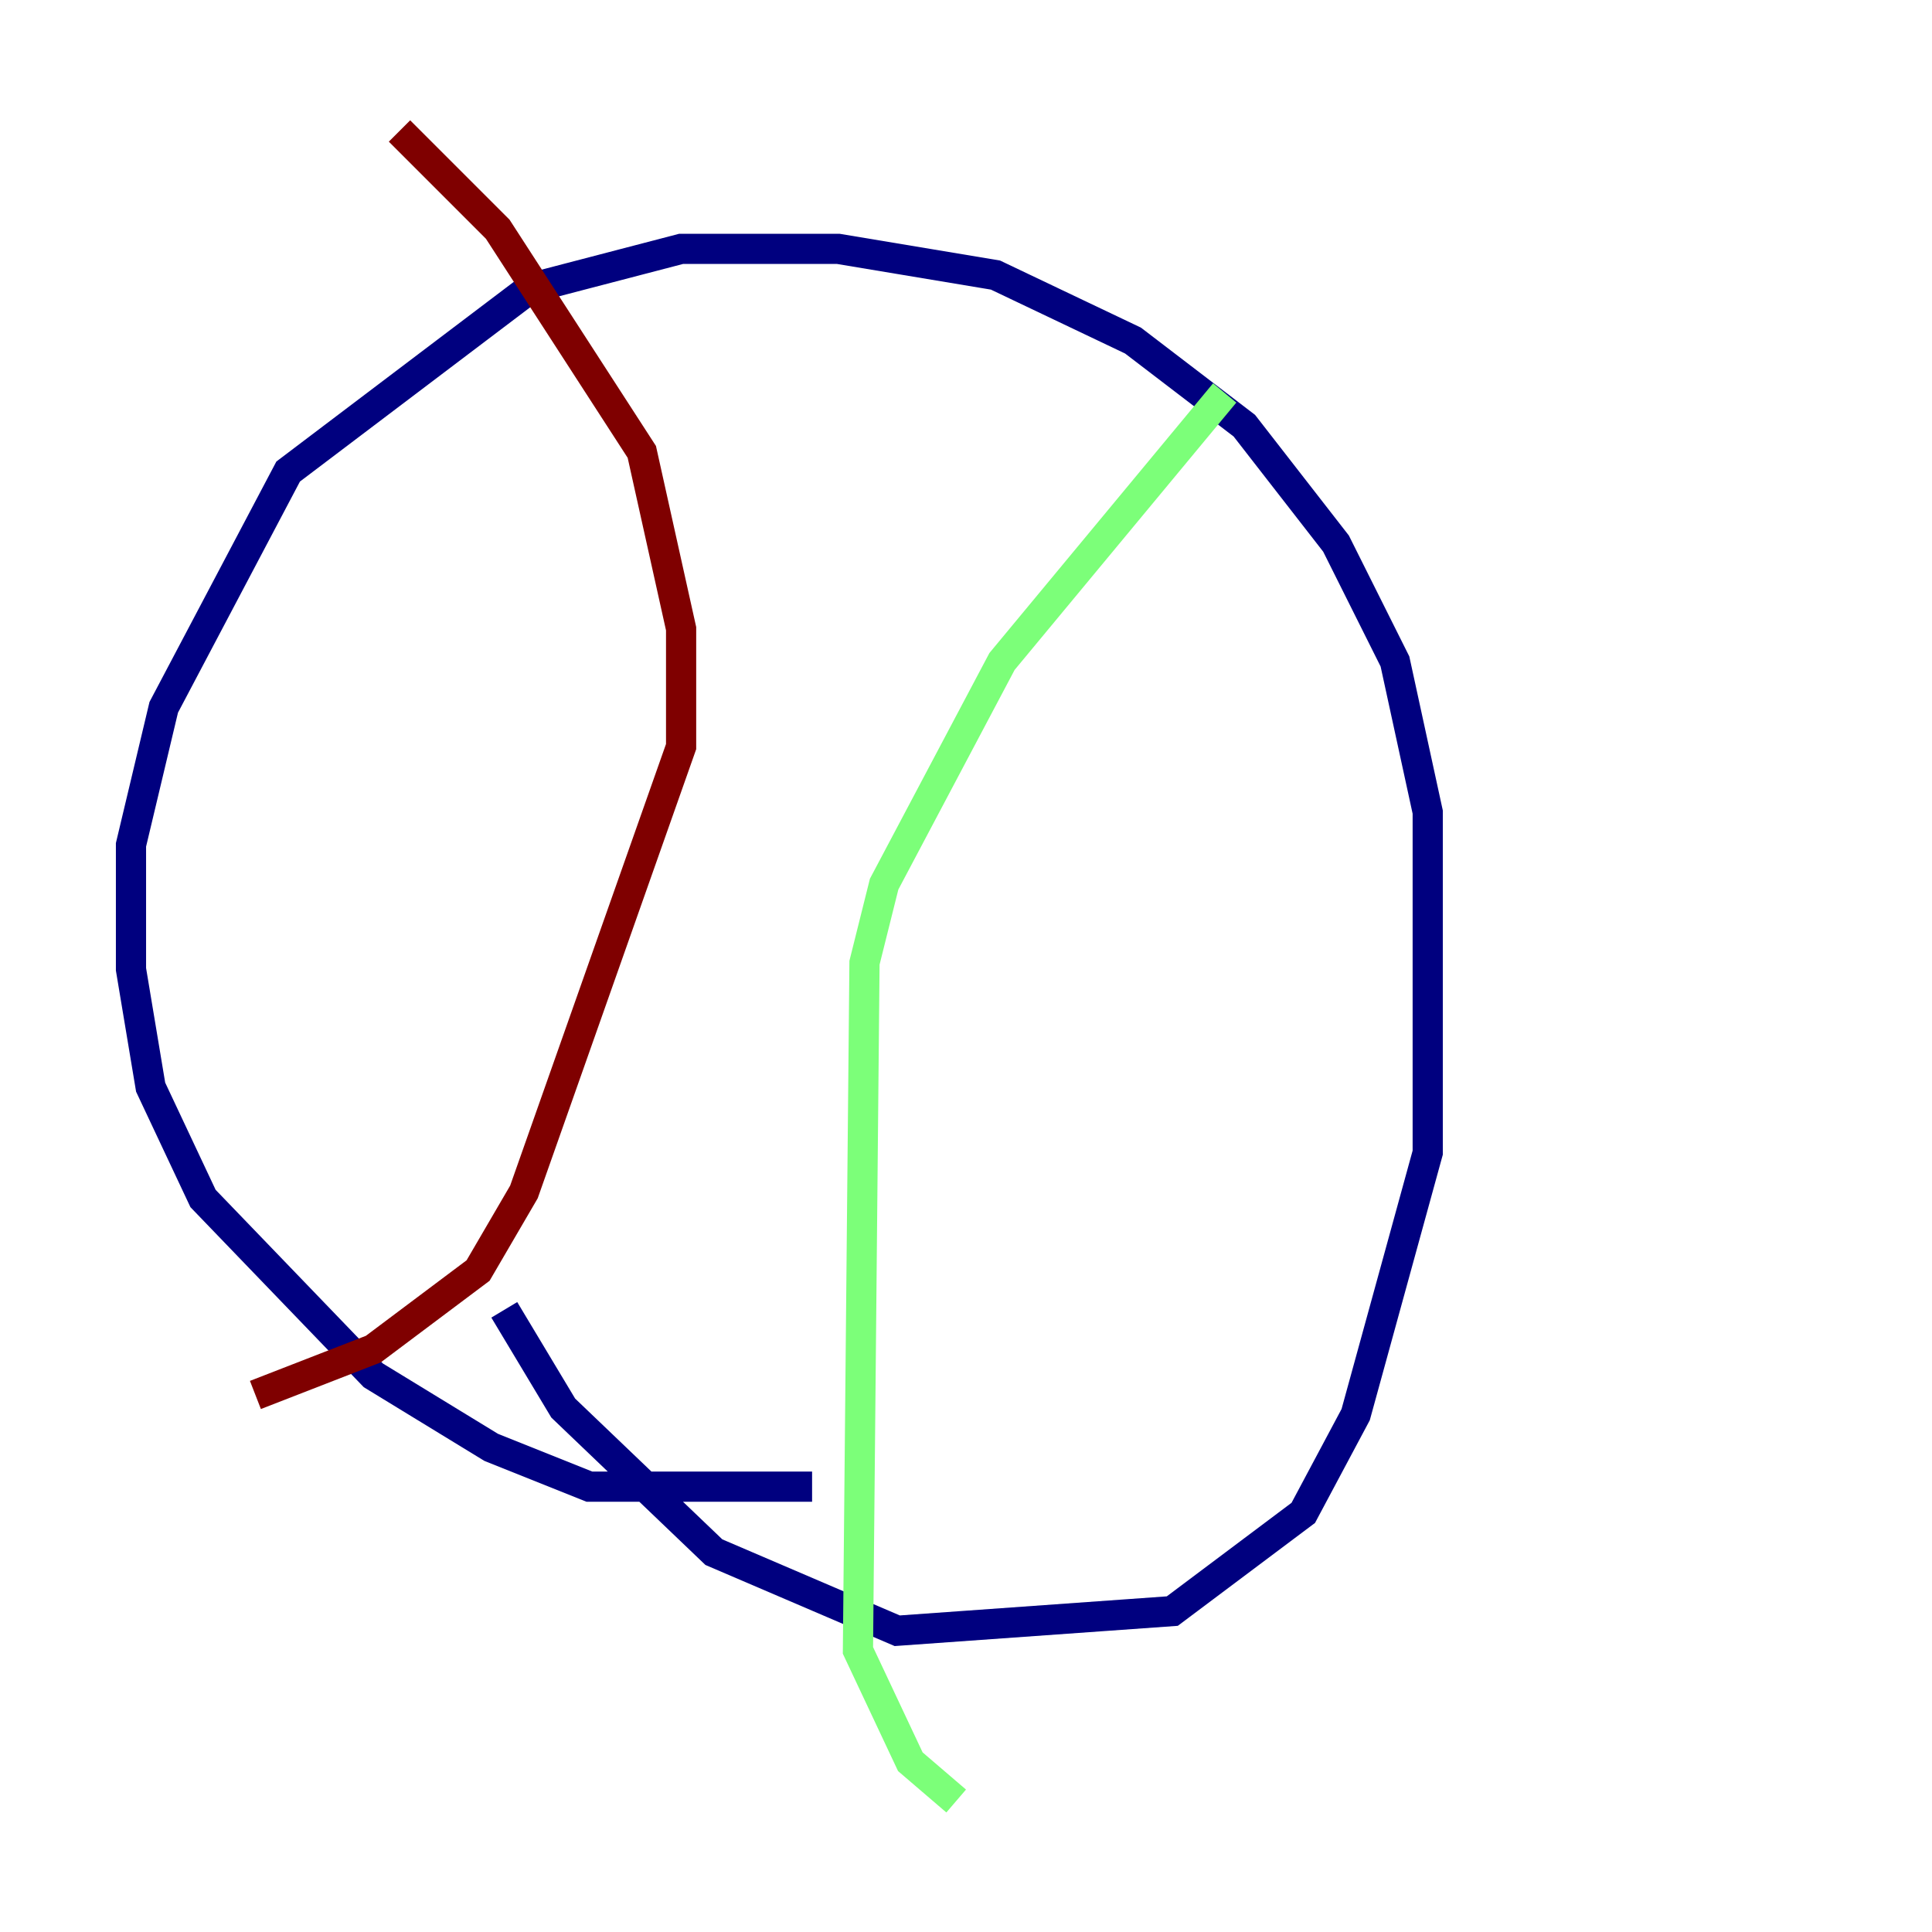 <?xml version="1.0" encoding="utf-8" ?>
<svg baseProfile="tiny" height="128" version="1.2" viewBox="0,0,128,128" width="128" xmlns="http://www.w3.org/2000/svg" xmlns:ev="http://www.w3.org/2001/xml-events" xmlns:xlink="http://www.w3.org/1999/xlink"><defs /><polyline fill="none" points="53.803,98.495 39.051,98.495 32.542,95.891 24.732,91.119 13.451,79.403 9.98,72.027 8.678,64.217 8.678,55.973 10.848,46.861 19.091,31.241 35.146,19.091 45.125,16.488 55.539,16.488 65.953,18.224 75.064,22.563 82.441,28.203 88.515,36.014 92.42,43.824 94.59,53.803 94.59,76.366 89.817,93.722 86.346,100.231 77.668,106.739 59.444,108.041 47.295,102.834 37.315,93.288 33.41,86.78" stroke="#00007f" stroke-width="2" /><polyline fill="none" points="81.139,26.034 66.386,43.824 58.576,58.576 57.275,63.783 56.841,109.342 60.312,116.719 63.349,119.322" stroke="#7cff79" stroke-width="2" /><polyline fill="none" points="26.468,8.678 32.976,15.186 42.522,29.939 45.125,41.654 45.125,49.464 34.712,78.969 31.675,84.176 24.732,89.383 16.922,92.42" stroke="#7f0000" stroke-width="2" /></svg>